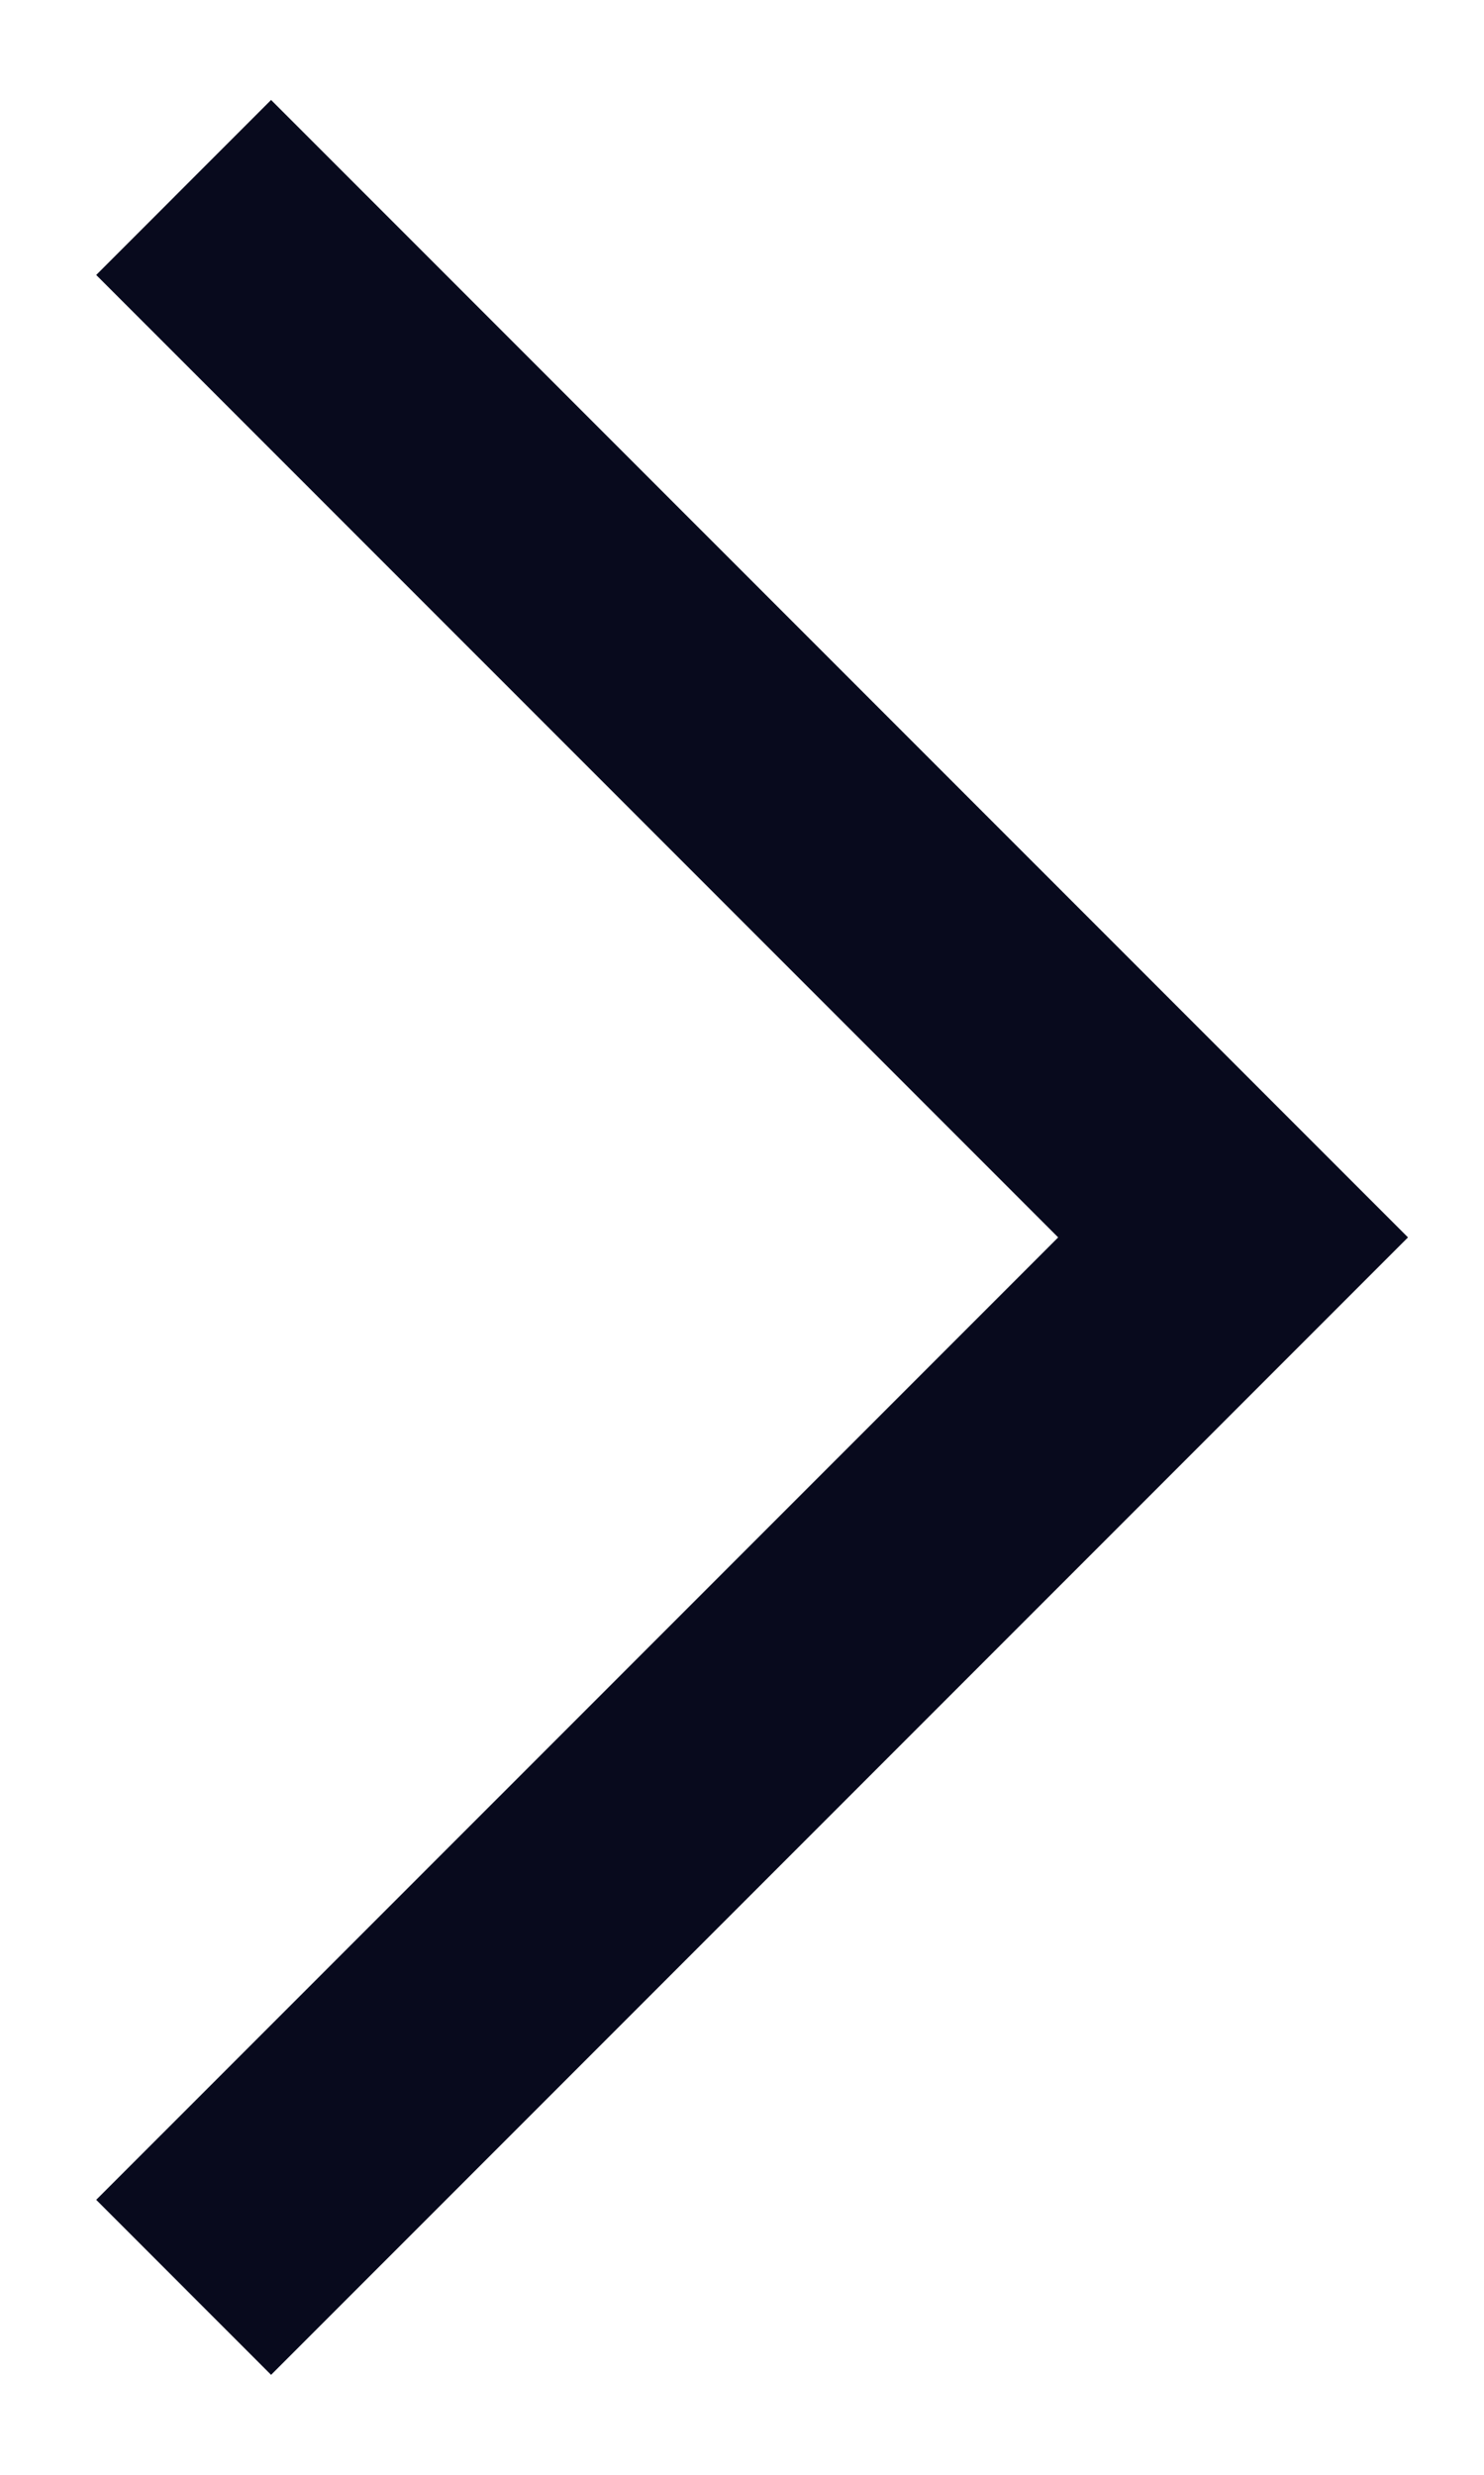 <svg width="12" height="20" viewBox="0 0 12 20" fill="none" xmlns="http://www.w3.org/2000/svg">
<path d="M1.485 18.485L9.971 10L1.485 1.515" stroke="#080A1D" stroke-width="2" stroke-miterlimit="10"/>
</svg>
